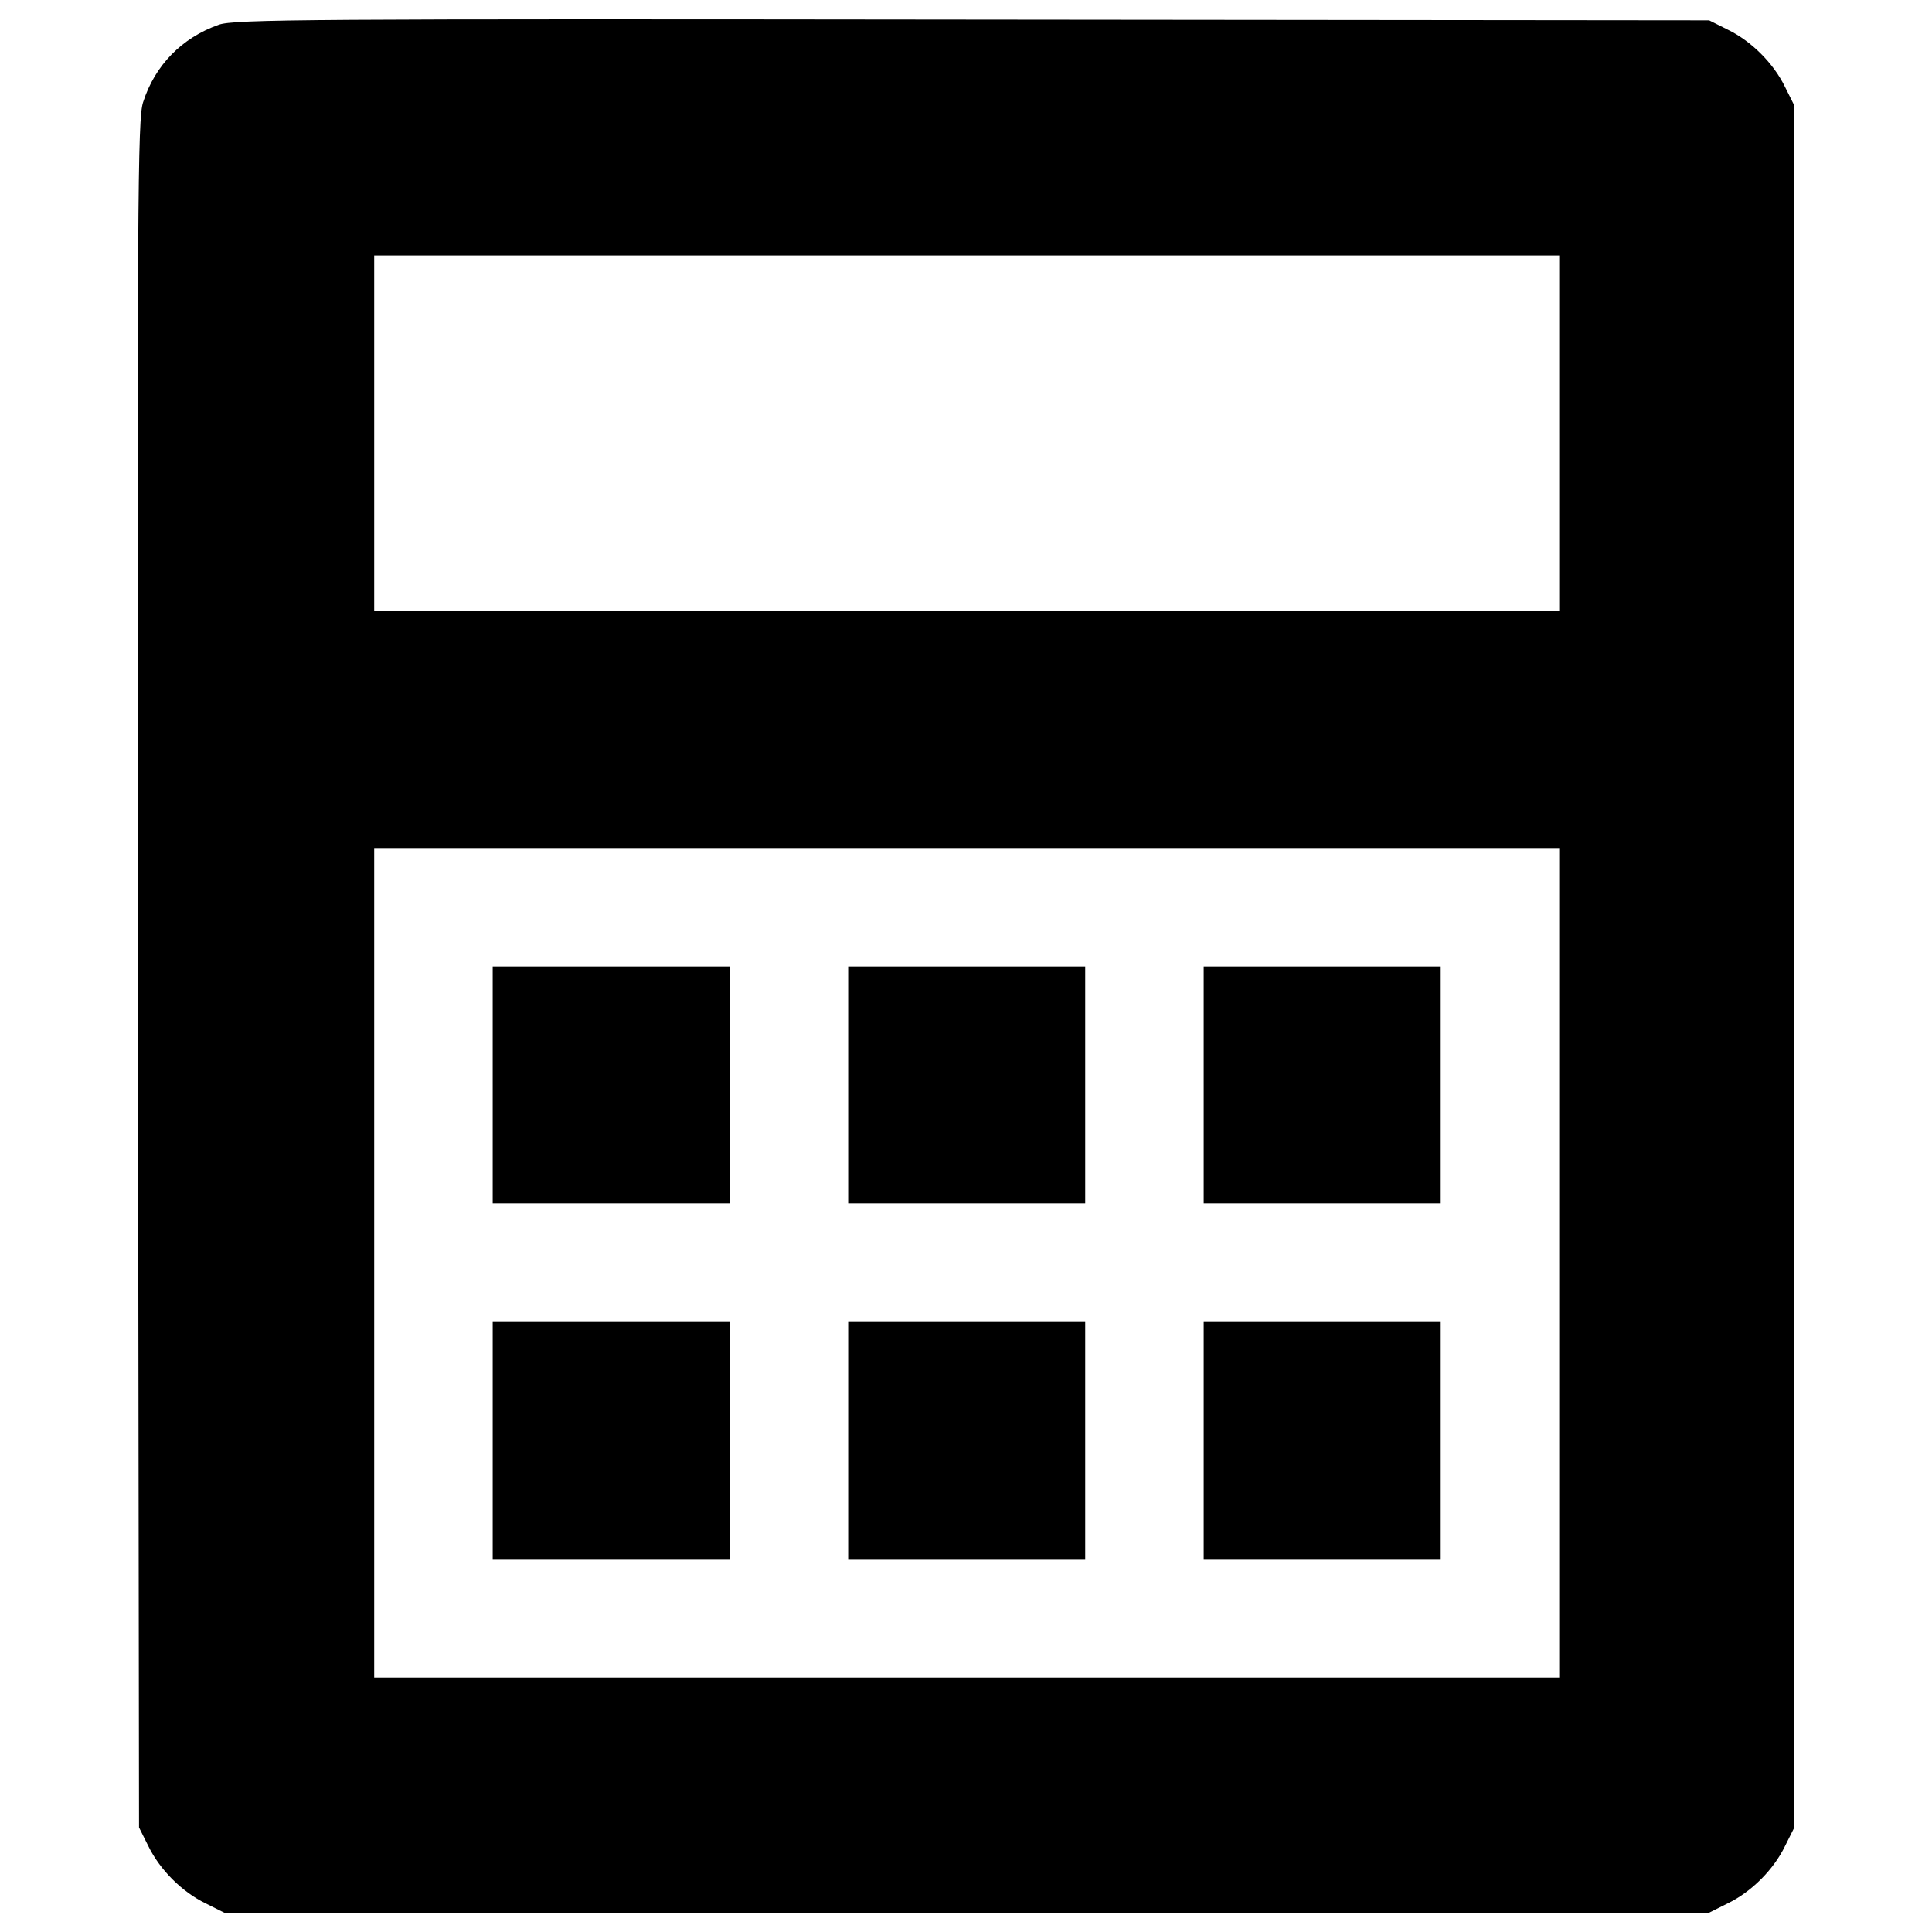 <?xml version="1.0" encoding="utf-8"?>
<!-- Svg Vector Icons : http://www.onlinewebfonts.com/icon -->
<!DOCTYPE svg PUBLIC "-//W3C//DTD SVG 1.1//EN" "http://www.w3.org/Graphics/SVG/1.1/DTD/svg11.dtd">
<svg version="1.1" xmlns="http://www.w3.org/2000/svg" xmlns:xlink="http://www.w3.org/1999/xlink" x="0px" y="0px" viewBox="0 0 1000 1000" enable-background="new 0 0 1000 1000" xml:space="preserve">
<g><g transform="translate(0,512) scale(0.1,-0.1)"><path d="M1131.7,4991.7c-189.8-67.1-329.7-208.9-391-400.6C712,4506.7,710.1,4088.9,713.9,79l5.7-4418.1l47.9-95.8c59.4-122.7,174.4-237.7,297.1-297.1l95.8-47.9h3843.1h3843.1l95.8,47.9c122.7,59.4,237.7,174.4,297.1,297.1l47.9,95.8V117.4v4456.5l-47.9,95.8c-59.4,122.7-174.4,237.7-297.1,297.1l-95.8,47.9l-3814.4,3.8C1601.3,5022.4,1208.4,5020.4,1131.7,4991.7z M8070.4,2877.5v-920H5003.6H1936.8v920v920.1h3066.8h3066.8V2877.5z M8070.4-1416.1v-2146.8H5003.6H1936.8v2146.8V730.7h3066.8h3066.8V-1416.1z"/><path d="M2550.2-496v-613.4h613.4h613.4V-496v613.4h-613.4h-613.4V-496z"/><path d="M4390.2-496v-613.4h613.4H5617V-496v613.4h-613.4h-613.4V-496z"/><path d="M6230.3-496v-613.4h613.4h613.4V-496v613.4h-613.4h-613.4V-496z"/><path d="M2550.2-2336.1v-613.4h613.4h613.4v613.4v613.4h-613.4h-613.4V-2336.1z"/><path d="M4390.2-2336.1v-613.4h613.4H5617v613.4v613.4h-613.4h-613.4V-2336.1z"/><path d="M6230.3-2336.1v-613.4h613.4h613.4v613.4v613.4h-613.4h-613.4V-2336.1z"/></g></g>
</svg>